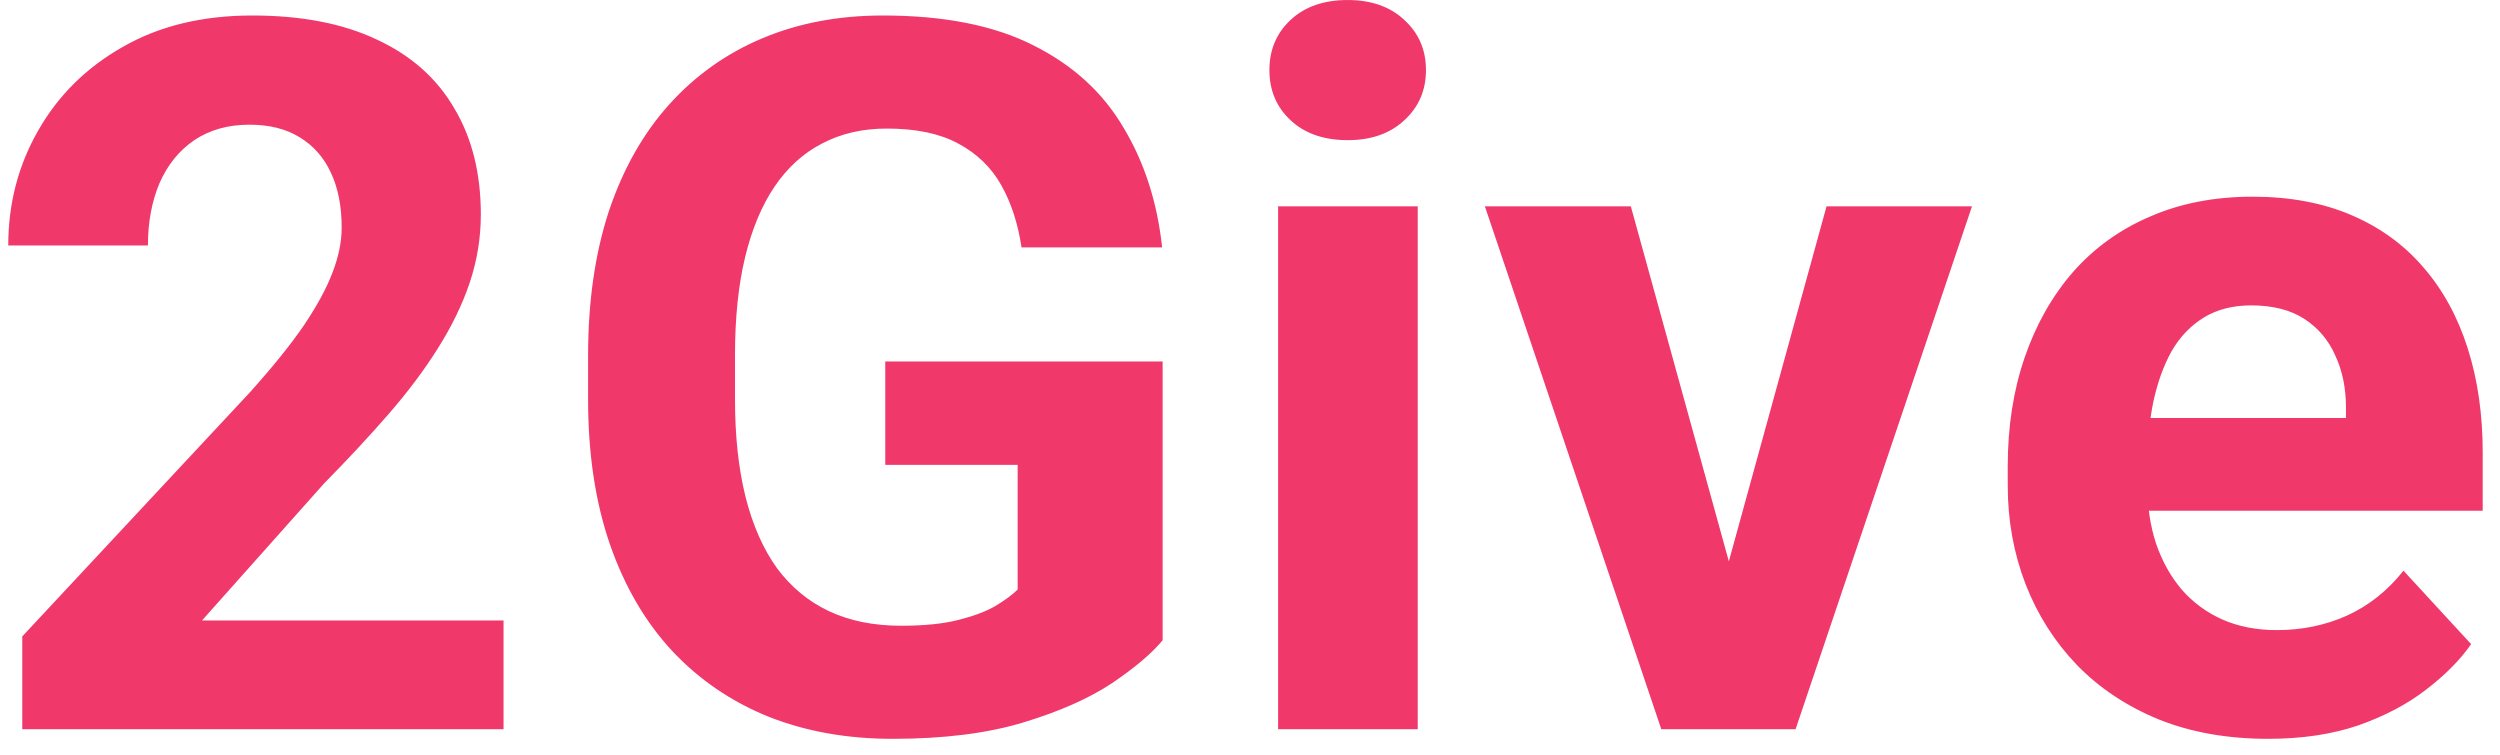 <svg width="96" height="29" viewBox="0 0 96 29" fill="none" xmlns="http://www.w3.org/2000/svg">
<path d="M19.336 23.825V28H0.855V24.438L9.595 15.067C10.473 14.09 11.166 13.23 11.673 12.488C12.18 11.734 12.545 11.06 12.768 10.466C13.003 9.86 13.12 9.285 13.12 8.74C13.12 7.924 12.984 7.225 12.712 6.644C12.44 6.05 12.038 5.592 11.506 5.271C10.986 4.949 10.343 4.788 9.576 4.788C8.76 4.788 8.055 4.986 7.461 5.382C6.88 5.778 6.434 6.328 6.125 7.033C5.828 7.738 5.68 8.536 5.68 9.427H0.317C0.317 7.819 0.701 6.347 1.468 5.011C2.235 3.662 3.317 2.592 4.715 1.801C6.113 0.997 7.77 0.595 9.688 0.595C11.58 0.595 13.176 0.904 14.475 1.522C15.786 2.129 16.775 3.007 17.443 4.157C18.124 5.295 18.464 6.656 18.464 8.239C18.464 9.13 18.322 10.002 18.037 10.855C17.753 11.697 17.344 12.538 16.812 13.379C16.293 14.208 15.662 15.049 14.92 15.902C14.178 16.756 13.355 17.64 12.452 18.556L7.758 23.825H19.336ZM44.645 13.88V24.586C44.224 25.093 43.575 25.644 42.696 26.237C41.818 26.819 40.686 27.32 39.301 27.74C37.915 28.161 36.239 28.371 34.273 28.371C32.528 28.371 30.939 28.087 29.504 27.518C28.069 26.936 26.832 26.089 25.793 24.976C24.766 23.862 23.975 22.502 23.418 20.894C22.861 19.273 22.583 17.424 22.583 15.346V13.657C22.583 11.579 22.849 9.73 23.381 8.109C23.925 6.489 24.698 5.122 25.7 4.009C26.702 2.896 27.896 2.048 29.281 1.467C30.667 0.885 32.207 0.595 33.901 0.595C36.252 0.595 38.181 0.978 39.69 1.745C41.2 2.5 42.35 3.551 43.142 4.899C43.946 6.235 44.44 7.769 44.626 9.501H39.227C39.09 8.586 38.831 7.788 38.447 7.107C38.064 6.427 37.513 5.895 36.796 5.512C36.091 5.128 35.175 4.937 34.05 4.937C33.122 4.937 32.293 5.128 31.564 5.512C30.846 5.883 30.24 6.433 29.745 7.163C29.25 7.893 28.873 8.796 28.613 9.872C28.354 10.948 28.224 12.198 28.224 13.62V15.346C28.224 16.756 28.36 18.005 28.632 19.094C28.904 20.17 29.306 21.079 29.838 21.821C30.382 22.551 31.05 23.102 31.842 23.473C32.633 23.844 33.555 24.029 34.606 24.029C35.485 24.029 36.215 23.955 36.796 23.807C37.39 23.658 37.866 23.479 38.225 23.269C38.596 23.046 38.88 22.836 39.078 22.638V17.851H33.994V13.88H44.645ZM54.441 7.924V28H49.079V7.924H54.441ZM48.745 2.691C48.745 1.912 49.017 1.269 49.562 0.762C50.106 0.255 50.836 0.001 51.751 0.001C52.654 0.001 53.378 0.255 53.922 0.762C54.478 1.269 54.757 1.912 54.757 2.691C54.757 3.471 54.478 4.114 53.922 4.621C53.378 5.128 52.654 5.382 51.751 5.382C50.836 5.382 50.106 5.128 49.562 4.621C49.017 4.114 48.745 3.471 48.745 2.691ZM65.686 24.104L70.139 7.924H75.724L68.951 28H65.574L65.686 24.104ZM62.624 7.924L67.096 24.122L67.189 28H63.793L57.02 7.924H62.624ZM87.098 28.371C85.539 28.371 84.141 28.124 82.904 27.629C81.667 27.122 80.616 26.423 79.75 25.532C78.897 24.642 78.241 23.609 77.783 22.434C77.326 21.246 77.097 19.984 77.097 18.648V17.906C77.097 16.385 77.313 14.993 77.746 13.731C78.179 12.47 78.797 11.375 79.602 10.447C80.418 9.52 81.408 8.808 82.57 8.313C83.733 7.806 85.044 7.553 86.504 7.553C87.926 7.553 89.188 7.788 90.289 8.258C91.39 8.728 92.311 9.396 93.054 10.262C93.808 11.128 94.377 12.167 94.761 13.379C95.144 14.579 95.336 15.915 95.336 17.387V19.613H79.379V16.051H90.085V15.643C90.085 14.9 89.949 14.239 89.677 13.657C89.417 13.063 89.021 12.593 88.489 12.247C87.957 11.901 87.277 11.727 86.448 11.727C85.743 11.727 85.137 11.882 84.63 12.191C84.123 12.501 83.708 12.934 83.387 13.49C83.078 14.047 82.842 14.703 82.682 15.457C82.533 16.199 82.459 17.016 82.459 17.906V18.648C82.459 19.453 82.57 20.195 82.793 20.875C83.028 21.555 83.356 22.143 83.776 22.638C84.209 23.133 84.729 23.516 85.335 23.788C85.954 24.06 86.652 24.196 87.432 24.196C88.397 24.196 89.293 24.011 90.122 23.64C90.963 23.256 91.687 22.681 92.293 21.914L94.891 24.734C94.47 25.34 93.895 25.922 93.165 26.479C92.448 27.035 91.582 27.493 90.567 27.852C89.553 28.198 88.397 28.371 87.098 28.371Z" fill="#F0386B"/>
</svg>
